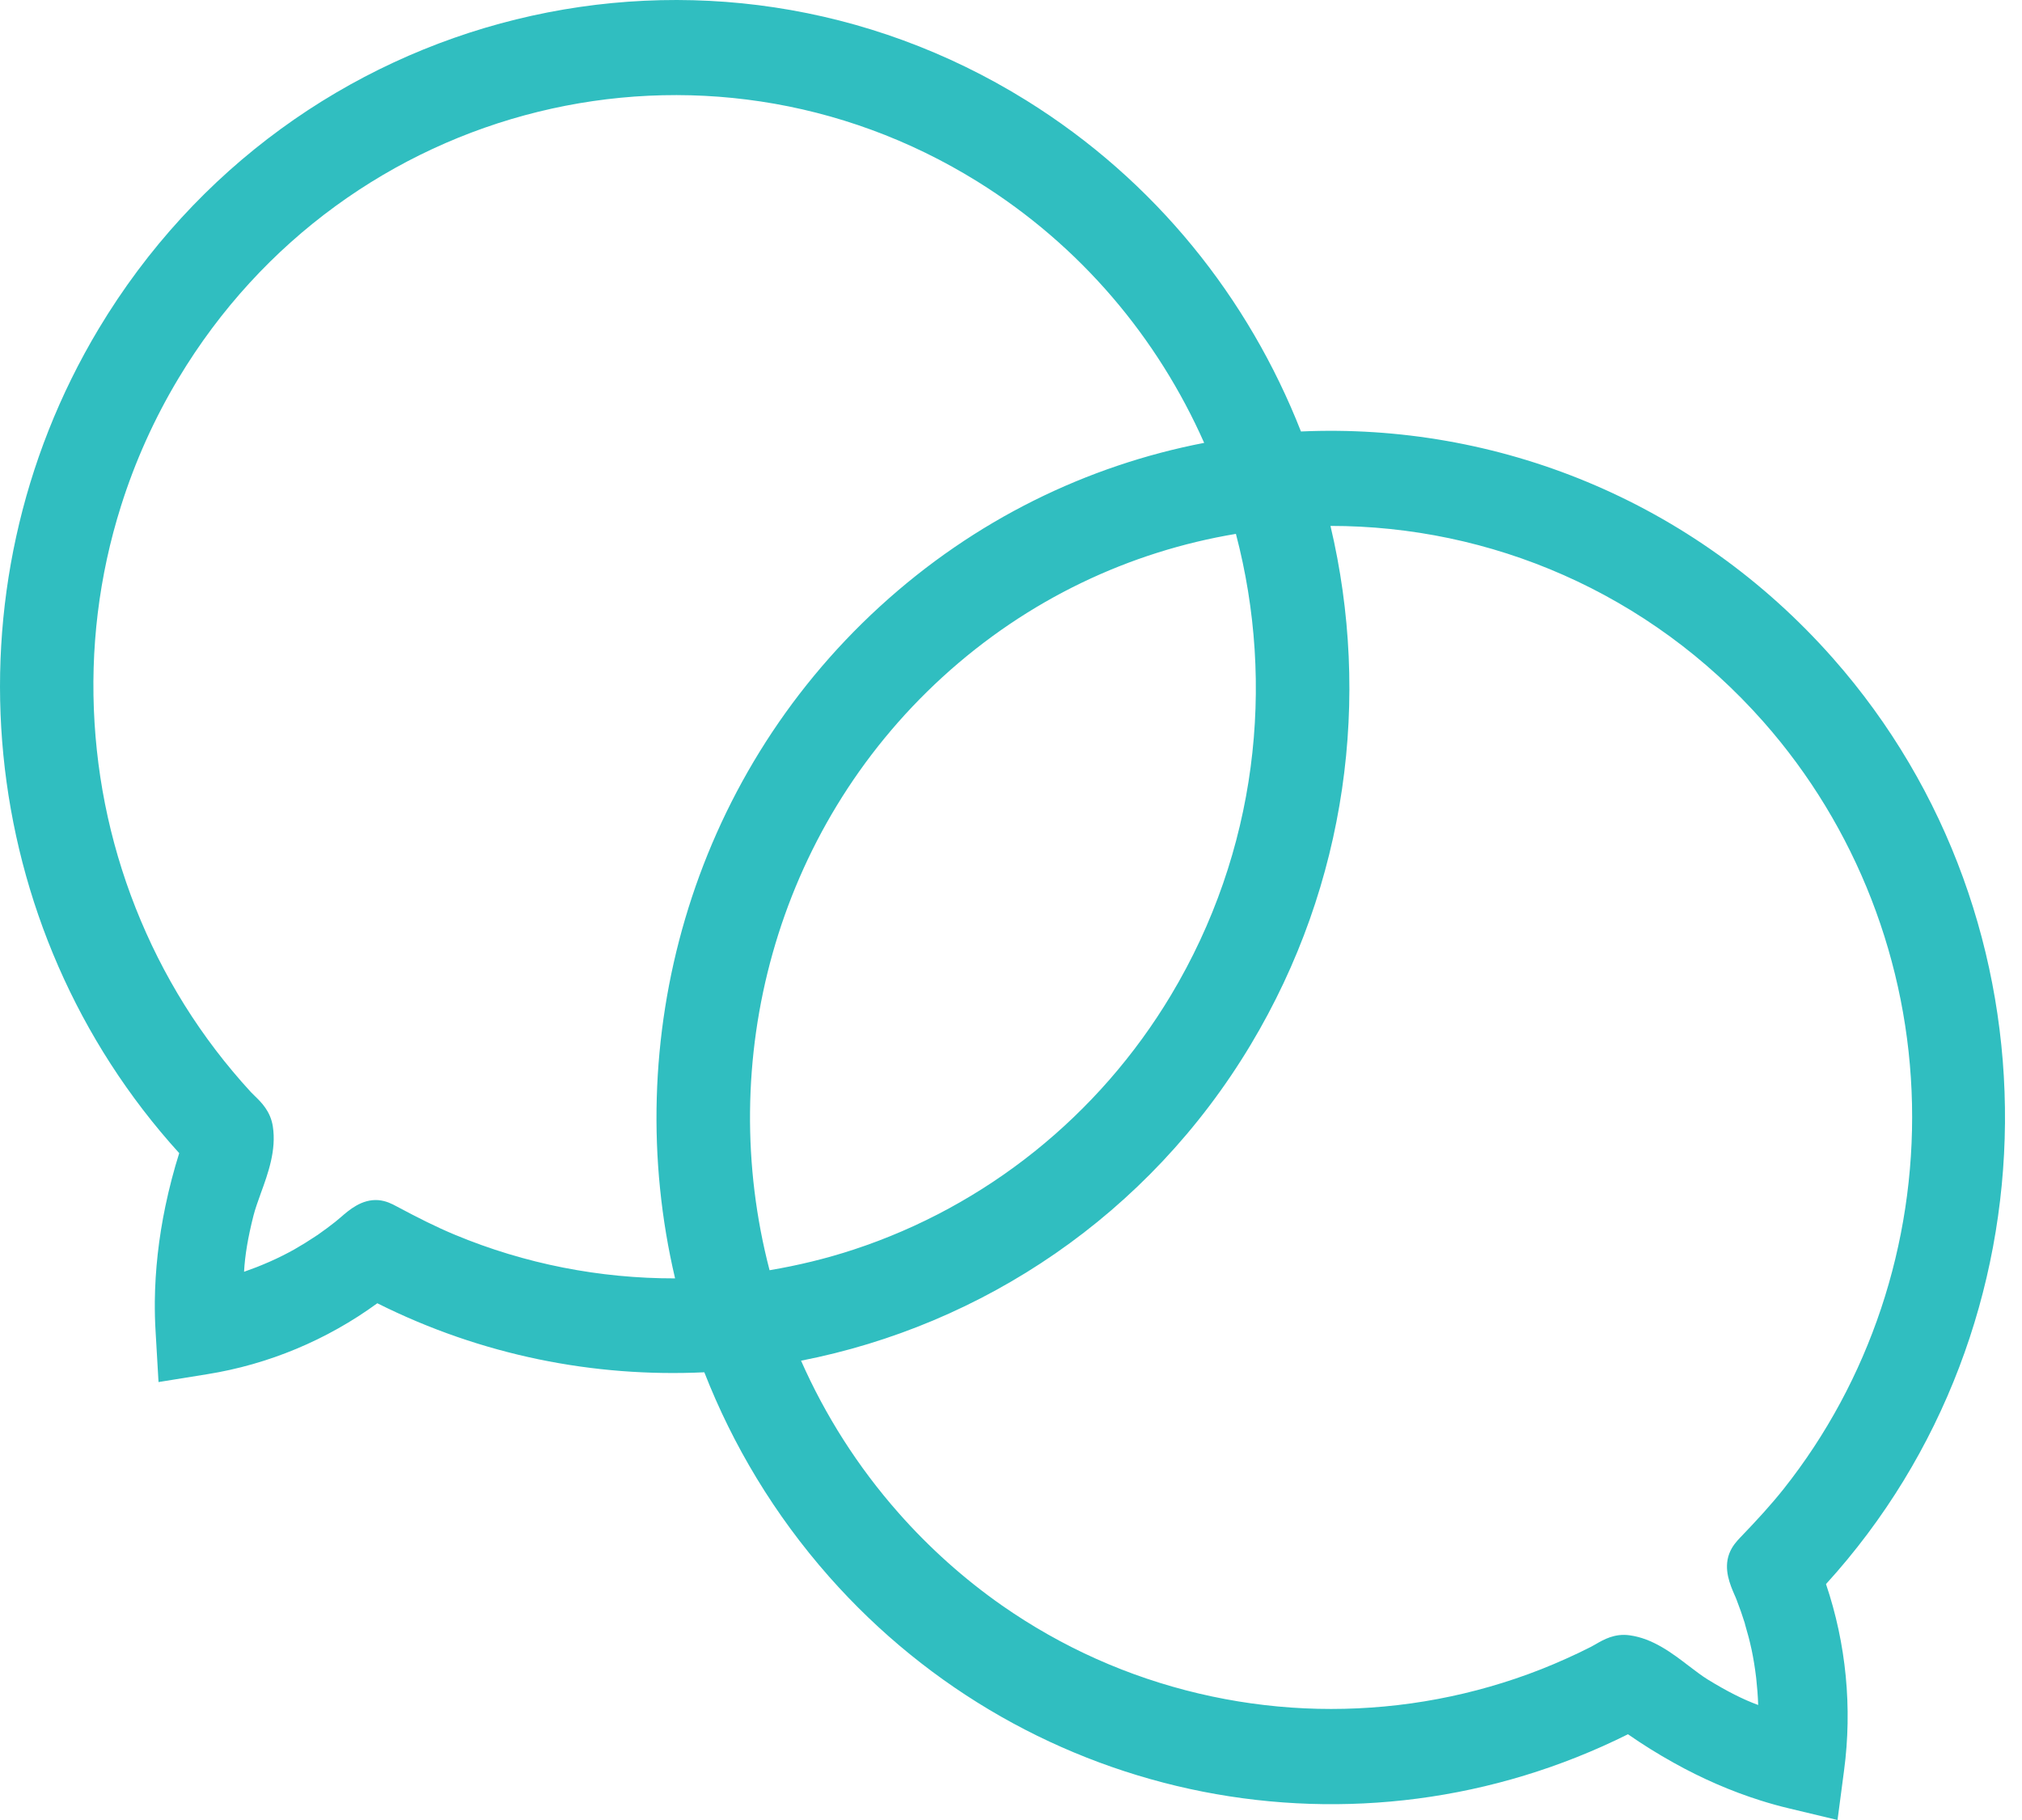 <?xml version="1.0" encoding="UTF-8" standalone="no"?>
<svg width="30px" height="27px" viewBox="0 0 30 27" version="1.1" xmlns="http://www.w3.org/2000/svg" xmlns:xlink="http://www.w3.org/1999/xlink">
    <!-- Generator: Sketch 49.1 (51147) - http://www.bohemiancoding.com/sketch -->
    <title>Fill 1</title>
    <desc>Created with Sketch.</desc>
    <defs></defs>
    <g id="Symbols" stroke="none" stroke-width="1" fill="none" fill-rule="evenodd">
        <g id="Como-Funciona" transform="translate(-37, -179)" fill="#30BEC0">
            <g id="Page-1" transform="translate(37, 179)">
                <path d="M26.464,22.088 C26.273,22.328 26.068,22.551 25.818,22.811 C25.771,22.861 25.698,22.937 25.656,23.05 C25.57,23.281 25.67,23.511 25.736,23.663 C25.747,23.687 25.757,23.71 25.769,23.742 L25.775,23.759 C25.813,23.857 25.85,23.962 25.886,24.077 C25.888,24.088 25.891,24.099 25.894,24.109 C25.931,24.233 25.961,24.348 25.983,24.451 L25.989,24.477 C26.016,24.607 26.038,24.741 26.055,24.884 L26.058,24.912 C26.071,25.032 26.081,25.155 26.086,25.294 C25.862,25.212 25.622,25.09 25.341,24.918 C25.255,24.865 25.162,24.794 25.063,24.719 C24.81,24.525 24.524,24.307 24.179,24.26 C23.956,24.229 23.794,24.323 23.675,24.392 C23.653,24.405 23.629,24.419 23.605,24.431 C23.485,24.492 23.362,24.551 23.238,24.606 C22.995,24.716 22.742,24.816 22.487,24.902 C21.986,25.072 21.464,25.196 20.937,25.27 C19.884,25.417 18.824,25.368 17.788,25.124 C16.736,24.876 15.753,24.436 14.867,23.818 C14.307,23.426 13.79,22.964 13.332,22.445 C12.722,21.754 12.241,20.991 11.885,20.186 C14.573,19.661 17.038,18.03 18.556,15.499 C19.993,13.103 20.34,10.337 19.74,7.802 C22.105,7.801 24.462,8.781 26.164,10.708 C27.541,12.267 28.324,14.282 28.368,16.38 C28.412,18.457 27.736,20.484 26.464,22.088 M6.747,18.317 C6.466,18.2 6.198,18.064 5.881,17.895 C5.82,17.862 5.728,17.813 5.61,17.804 C5.367,17.787 5.18,17.95 5.056,18.058 C5.036,18.075 5.017,18.092 4.99,18.113 L4.977,18.124 C4.895,18.189 4.806,18.255 4.709,18.323 C4.699,18.328 4.689,18.335 4.681,18.341 C4.575,18.412 4.475,18.473 4.384,18.525 L4.362,18.538 C4.247,18.602 4.127,18.662 3.998,18.719 L3.972,18.73 C3.863,18.778 3.75,18.822 3.621,18.867 C3.634,18.625 3.679,18.356 3.761,18.033 C3.786,17.934 3.827,17.822 3.869,17.704 C3.979,17.403 4.102,17.061 4.048,16.711 C4.013,16.485 3.878,16.354 3.779,16.258 C3.76,16.239 3.741,16.221 3.722,16.201 C3.63,16.1 3.539,15.998 3.452,15.893 C3.279,15.687 3.113,15.469 2.959,15.246 C2.654,14.805 2.388,14.331 2.168,13.839 C1.727,12.854 1.47,11.807 1.403,10.727 C1.335,9.63 1.467,8.545 1.796,7.504 C2.004,6.845 2.29,6.209 2.648,5.613 C5.126,1.482 10.445,0.172 14.505,2.695 C16.04,3.649 17.177,5.016 17.866,6.57 C16.131,6.905 14.462,7.71 13.055,8.997 C10.23,11.581 9.188,15.445 10.016,18.965 C8.9,18.967 7.788,18.751 6.747,18.317 M17.373,14.764 C16.3,16.553 14.628,17.893 12.665,18.538 C12.255,18.673 11.838,18.773 11.418,18.844 C10.612,15.756 11.491,12.325 13.982,10.046 C15.251,8.886 16.767,8.182 18.337,7.92 C18.926,10.16 18.651,12.632 17.373,14.764 M27.195,9.765 C25.115,7.409 22.192,6.272 19.302,6.401 C18.527,4.426 17.144,2.681 15.228,1.49 C10.516,-1.437 4.341,0.082 1.464,4.878 C-0.869,8.769 -0.372,13.77 2.659,17.107 L2.659,17.107 C2.579,17.36 2.511,17.622 2.455,17.888 C2.355,18.365 2.302,18.842 2.297,19.305 C2.296,19.453 2.299,19.607 2.309,19.762 L2.352,20.503 L3.072,20.387 C3.983,20.242 4.853,19.878 5.598,19.334 C7.148,20.11 8.816,20.435 10.45,20.358 C10.874,21.443 11.49,22.471 12.3,23.389 C15.294,26.779 20.144,27.727 24.154,25.728 L24.154,25.728 C24.369,25.878 24.597,26.02 24.831,26.15 C25.251,26.385 25.685,26.573 26.119,26.71 C26.258,26.754 26.404,26.795 26.553,26.83 L27.263,27 L27.36,26.264 C27.484,25.335 27.391,24.383 27.092,23.5 C30.586,19.665 30.645,13.672 27.195,9.765" id="Fill-1"></path>
            </g>
        </g>
    </g>
</svg>